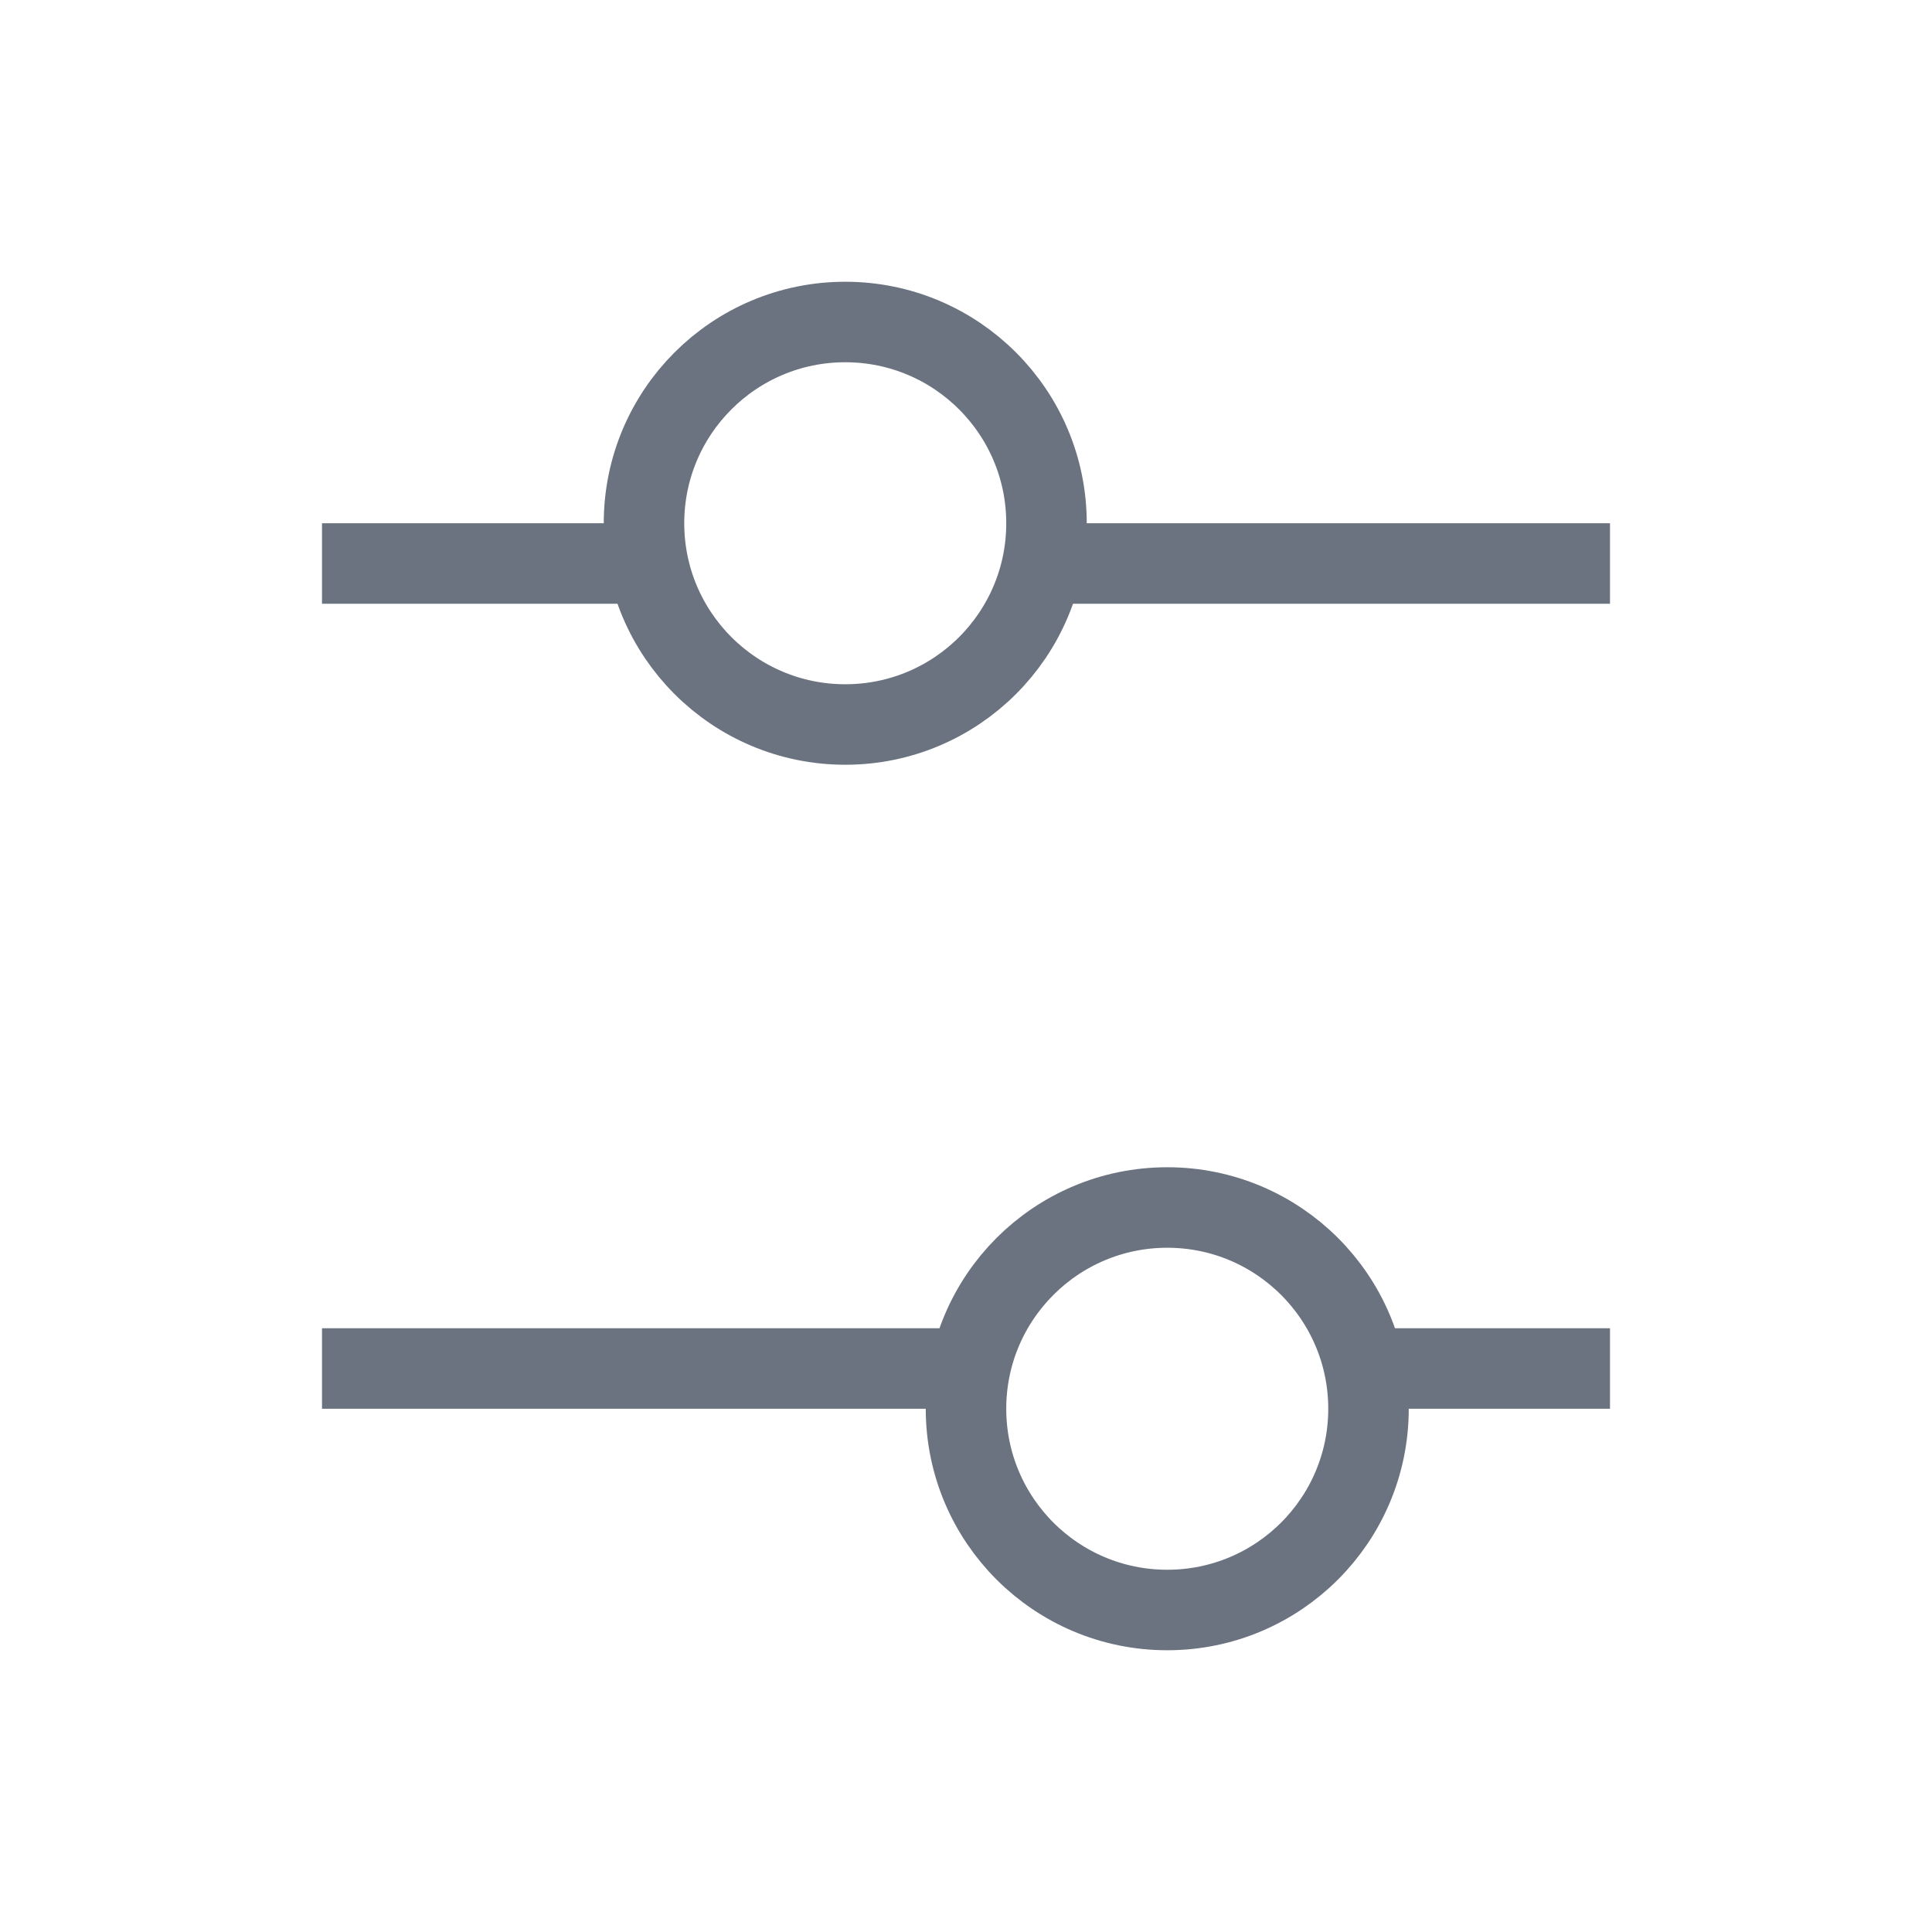 <svg width="24" height="24" viewBox="0 0 24 24" fill="none" xmlns="http://www.w3.org/2000/svg">
<path d="M13 7L20 7" stroke="#6B7280" strokeWidth="2" strokeLinecap="round"/>
<path d="M4 7L8 7" stroke="#6B7280" strokeWidth="2" strokeLinecap="round"/>
<path d="M17 17L20 17" stroke="#6B7280" strokeWidth="2" strokeLinecap="round"/>
<path d="M4 17L12 17" stroke="#6B7280" strokeWidth="2" strokeLinecap="round"/>
<ellipse cx="10.5" cy="6.5" rx="2.5" ry="2.5" transform="rotate(90 10.5 6.5)" stroke="#6B7280" strokeWidth="2" strokeLinecap="round"/>
<circle cx="14.5" cy="17.5" r="2.5" transform="rotate(90 14.5 17.5)" stroke="#6B7280" strokeWidth="2" strokeLinecap="round"/>
</svg>
